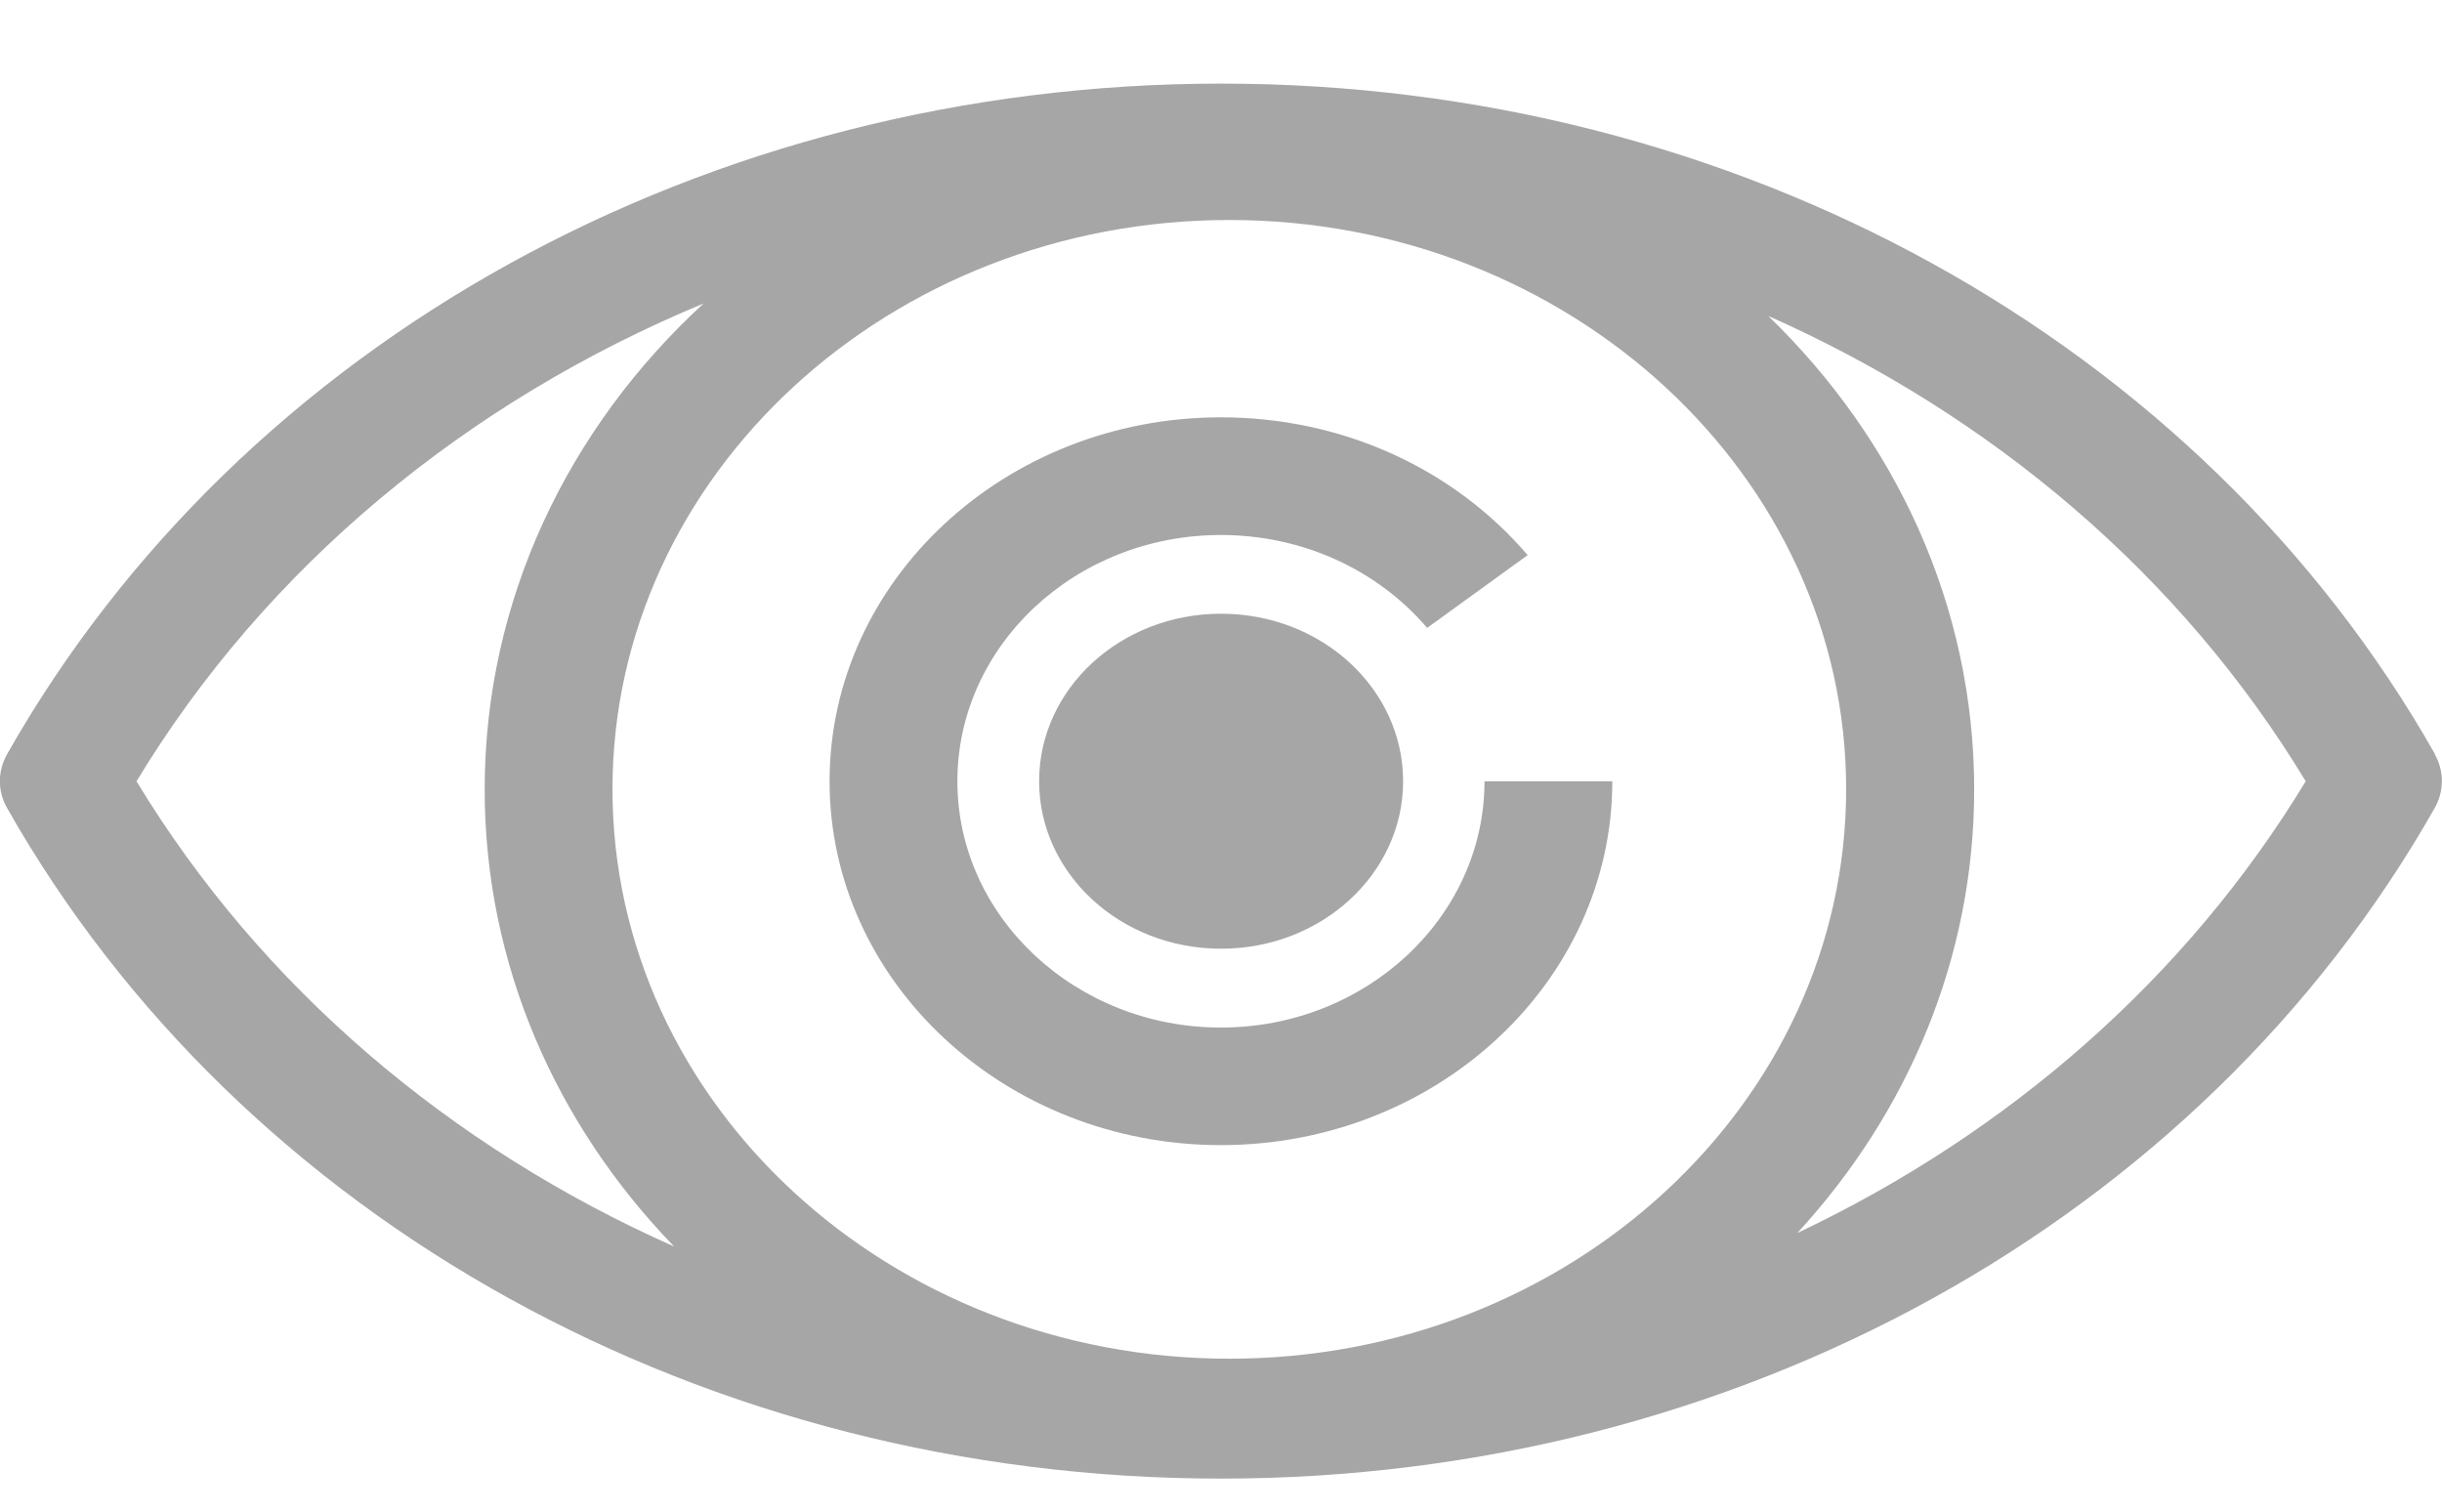 <svg width="21" height="13" viewBox="0 0 21 13" fill="none" xmlns="http://www.w3.org/2000/svg">
<path d="M20.939 6.484C18.921 2.928 14.922 0.719 10.501 0.719C6.081 0.719 2.08 2.928 0.062 6.484C-0.022 6.632 -0.022 6.805 0.062 6.951C2.08 10.507 6.078 12.716 10.499 12.716C14.92 12.716 18.918 10.507 20.936 6.951C21.02 6.803 21.02 6.63 20.936 6.484H20.939ZM10.572 11.685C7.646 11.685 5.267 9.488 5.267 6.787C5.267 4.087 7.648 1.892 10.572 1.892C13.495 1.892 15.876 4.089 15.876 6.787C15.876 9.486 13.495 11.685 10.572 11.685ZM1.174 6.719C2.291 4.874 4.012 3.456 6.05 2.61C4.887 3.68 4.168 5.159 4.168 6.789C4.168 8.298 4.784 9.674 5.797 10.72C3.869 9.864 2.245 8.487 1.174 6.719ZM15.458 10.602C16.404 9.573 16.977 8.242 16.977 6.789C16.977 5.211 16.302 3.777 15.206 2.717C17.133 3.573 18.758 4.95 19.828 6.719C18.804 8.408 17.276 9.741 15.46 10.602H15.458Z" fill="#A6A6A6"/>
<path d="M10.499 8.837C9.251 8.837 8.233 7.886 8.233 6.719C8.233 5.551 9.249 4.601 10.499 4.601C11.192 4.601 11.838 4.892 12.273 5.4L13.137 4.774C12.493 4.022 11.533 3.589 10.499 3.589C8.644 3.589 7.134 4.993 7.134 6.719C7.134 8.444 8.644 9.848 10.499 9.848C12.355 9.848 13.865 8.444 13.865 6.719H12.766C12.766 7.886 11.748 8.837 10.499 8.837Z" fill="#A6A6A6"/>
<path d="M10.501 8.159C11.365 8.159 12.066 7.514 12.066 6.719C12.066 5.923 11.365 5.278 10.501 5.278C9.636 5.278 8.936 5.923 8.936 6.719C8.936 7.514 9.636 8.159 10.501 8.159Z" fill="#A6A6A6"/>
</svg>
